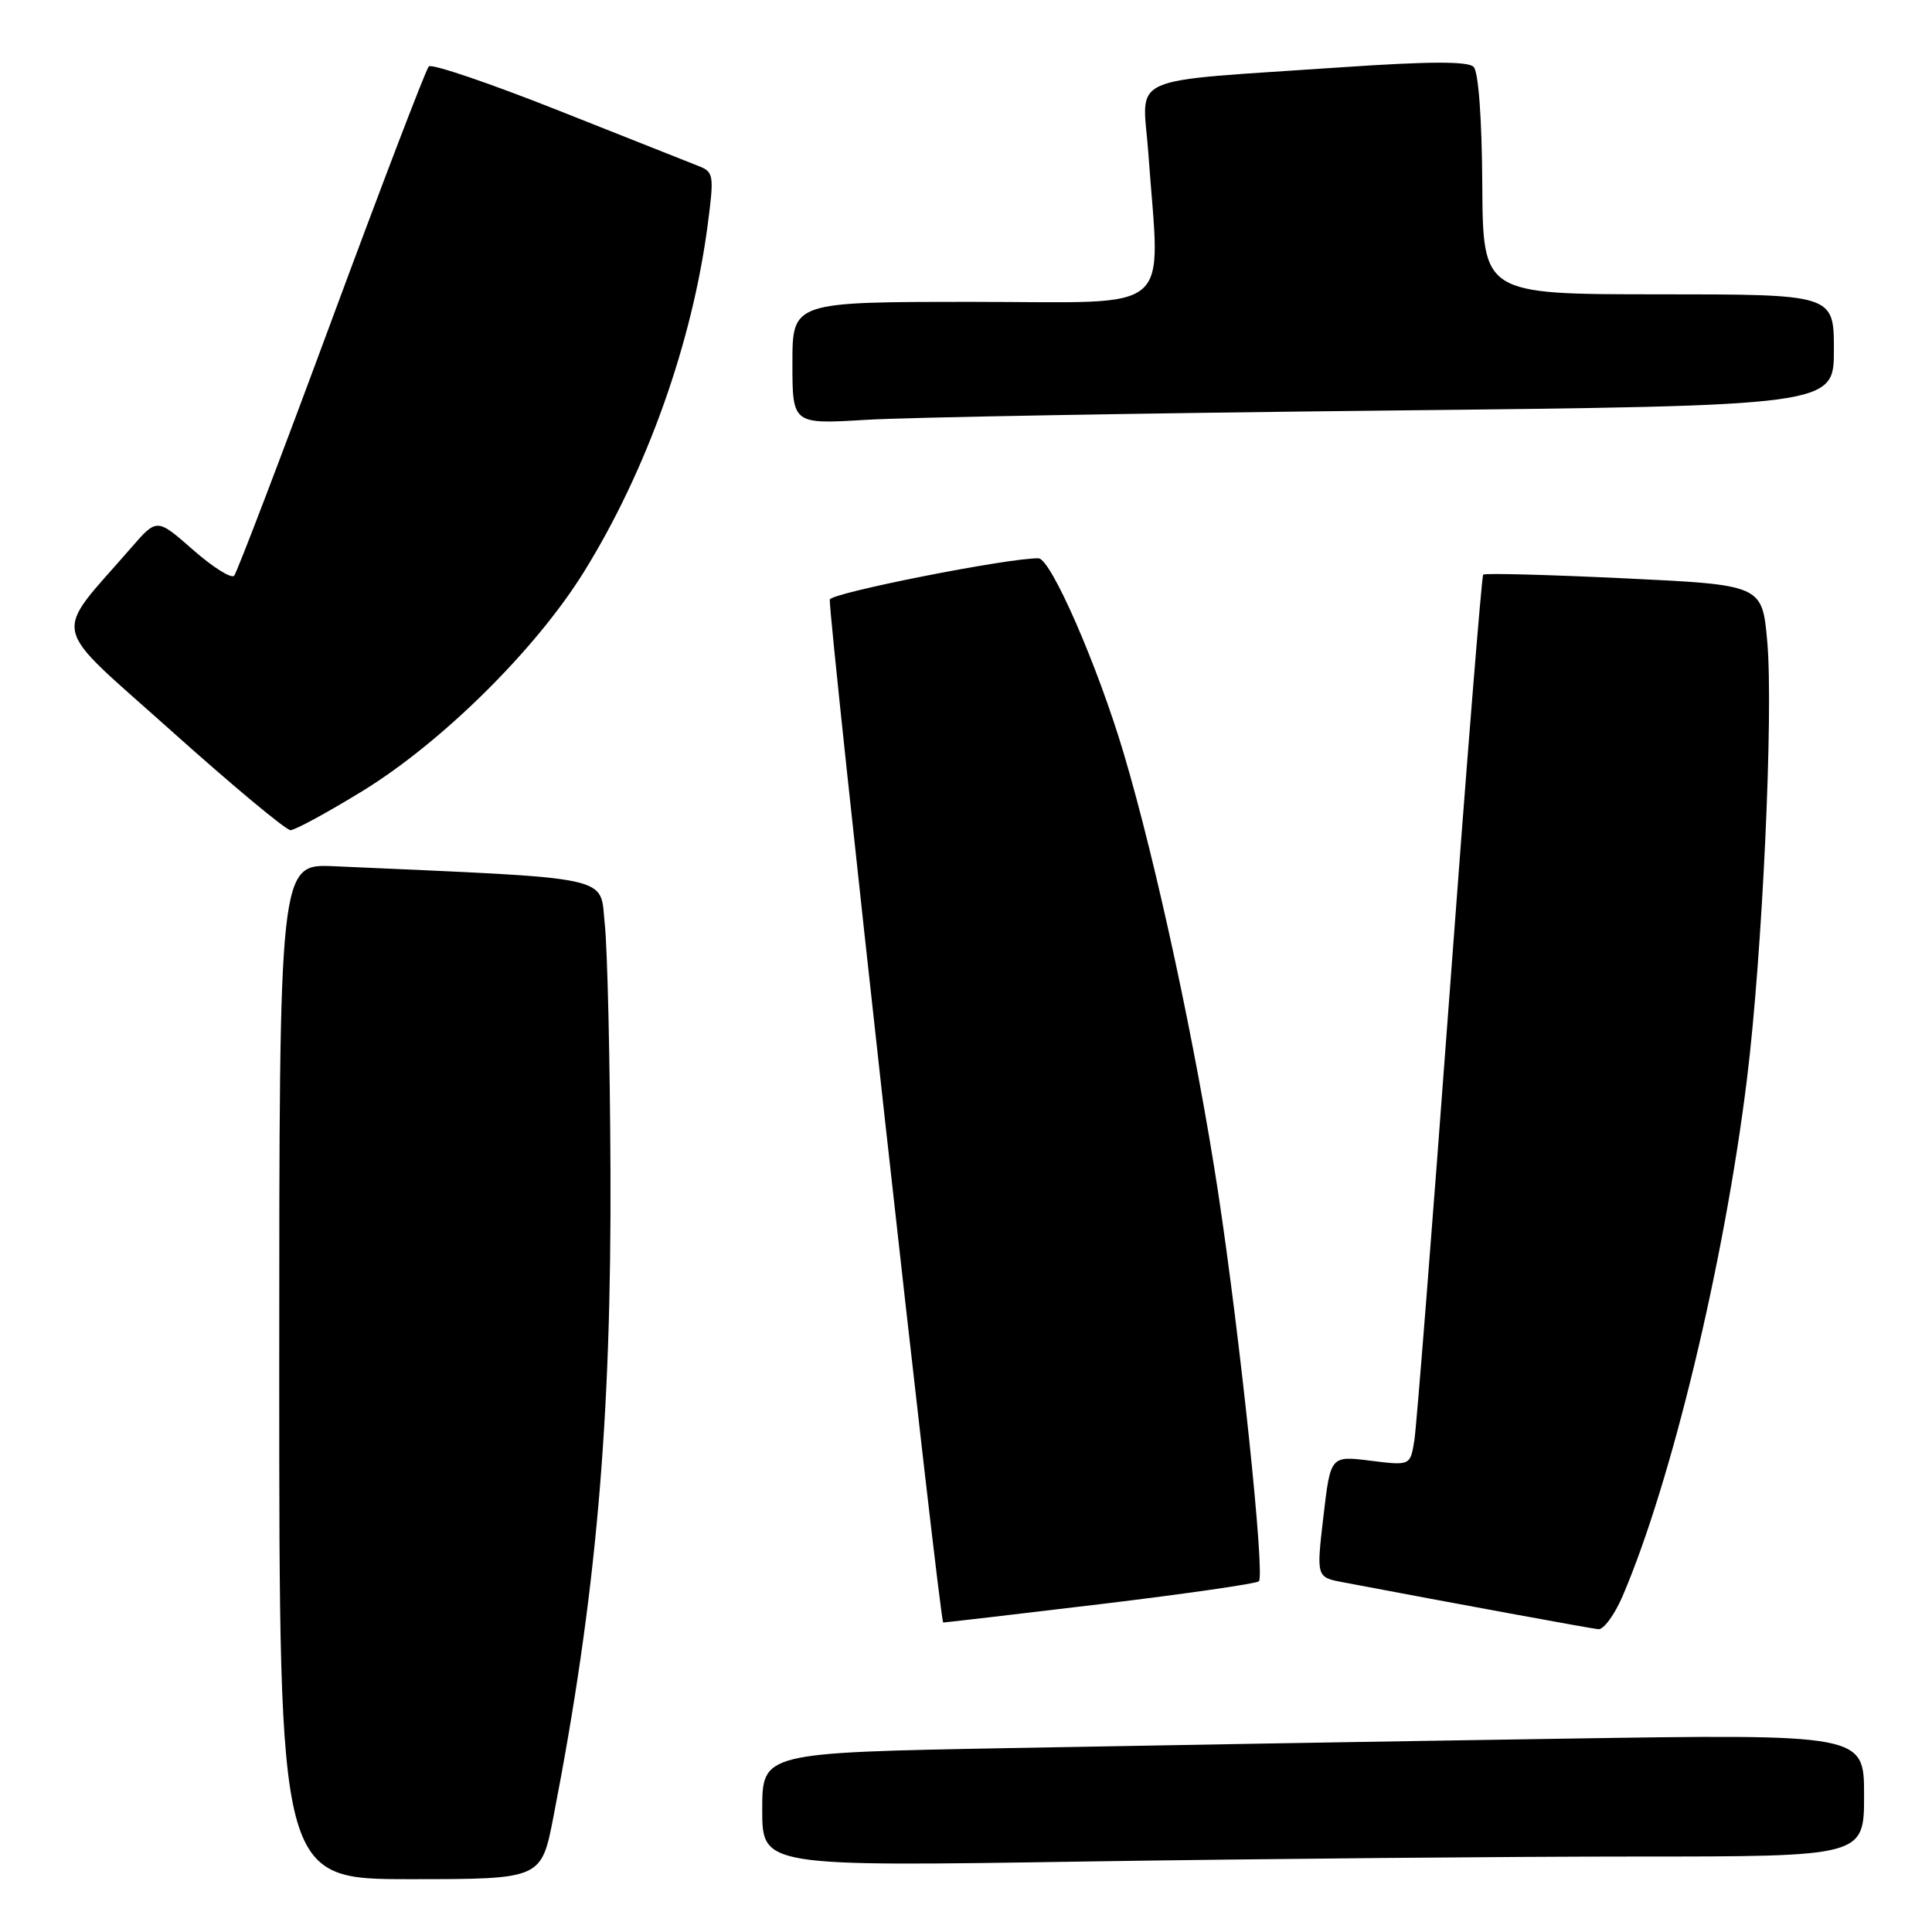 <?xml version="1.0" encoding="UTF-8" standalone="no"?>
<!DOCTYPE svg PUBLIC "-//W3C//DTD SVG 1.1//EN" "http://www.w3.org/Graphics/SVG/1.1/DTD/svg11.dtd" >
<svg xmlns="http://www.w3.org/2000/svg" xmlns:xlink="http://www.w3.org/1999/xlink" version="1.1" viewBox="0 0 256 256">
 <g >
 <path fill="currentColor"
d=" M 73.33 240.75 C 78.98 211.71 81.03 188.46 80.89 155.09 C 80.83 140.47 80.49 125.80 80.14 122.50 C 79.44 115.91 82.04 116.47 44.25 114.78 C 37.00 114.46 37.00 114.46 37.00 181.73 C 37.00 249.00 37.00 249.00 54.36 249.00 C 71.73 249.00 71.73 249.00 73.33 240.75 Z  M 216.75 246.00 C 247.00 246.00 247.00 246.00 247.00 237.88 C 247.00 229.76 247.00 229.76 206.75 230.39 C 184.61 230.73 151.76 231.29 133.75 231.63 C 101.00 232.24 101.00 232.24 101.00 239.78 C 101.00 247.33 101.00 247.33 143.75 246.66 C 167.26 246.30 200.11 246.00 216.75 246.00 Z  M 215.00 211.50 C 221.48 196.39 228.48 167.28 231.48 143.00 C 233.52 126.47 235.01 94.40 234.17 85.00 C 233.50 77.50 233.50 77.50 215.20 76.63 C 205.14 76.15 196.74 75.93 196.53 76.14 C 196.33 76.34 194.31 101.48 192.05 132.01 C 189.79 162.53 187.70 189.01 187.41 190.86 C 186.87 194.21 186.87 194.21 181.58 193.55 C 176.30 192.89 176.30 192.89 175.36 200.94 C 174.42 208.99 174.42 208.99 177.96 209.66 C 192.60 212.44 210.72 215.77 211.79 215.88 C 212.49 215.94 213.94 213.97 215.00 211.50 Z  M 145.87 212.55 C 157.07 211.20 166.49 209.84 166.81 209.53 C 167.63 208.70 164.34 177.32 161.41 158.00 C 158.50 138.90 153.25 114.48 148.91 99.86 C 145.44 88.19 139.25 74.01 137.61 73.98 C 133.75 73.89 109.99 78.59 109.95 79.45 C 109.83 82.35 124.53 215.00 124.98 214.99 C 125.27 214.99 134.66 213.89 145.87 212.55 Z  M 48.04 104.81 C 58.59 98.33 71.00 86.05 77.36 75.80 C 85.70 62.37 91.75 45.38 93.79 29.66 C 94.63 23.24 94.56 22.78 92.59 22.01 C 91.44 21.56 83.08 18.25 74.00 14.64 C 64.93 11.04 57.20 8.41 56.82 8.80 C 56.44 9.18 50.64 24.35 43.92 42.50 C 37.21 60.65 31.40 75.85 31.03 76.28 C 30.65 76.71 28.20 75.16 25.57 72.85 C 20.79 68.65 20.79 68.65 17.39 72.57 C 6.87 84.70 6.32 82.17 22.72 96.86 C 30.79 104.09 37.89 110.00 38.49 110.00 C 39.09 110.00 43.39 107.66 48.04 104.81 Z  M 183.75 54.40 C 243.00 53.76 243.00 53.76 243.00 46.38 C 243.00 39.00 243.00 39.00 219.75 39.00 C 196.50 38.99 196.50 38.99 196.41 24.46 C 196.36 15.64 195.90 9.50 195.26 8.86 C 194.51 8.11 189.40 8.12 177.85 8.91 C 148.58 10.92 151.40 9.67 152.16 20.29 C 153.71 42.06 156.13 40.00 129.00 40.00 C 105.00 40.00 105.00 40.00 105.00 48.11 C 105.00 56.22 105.00 56.22 114.75 55.63 C 120.11 55.30 151.16 54.75 183.75 54.40 Z "/>
</g>
</svg>